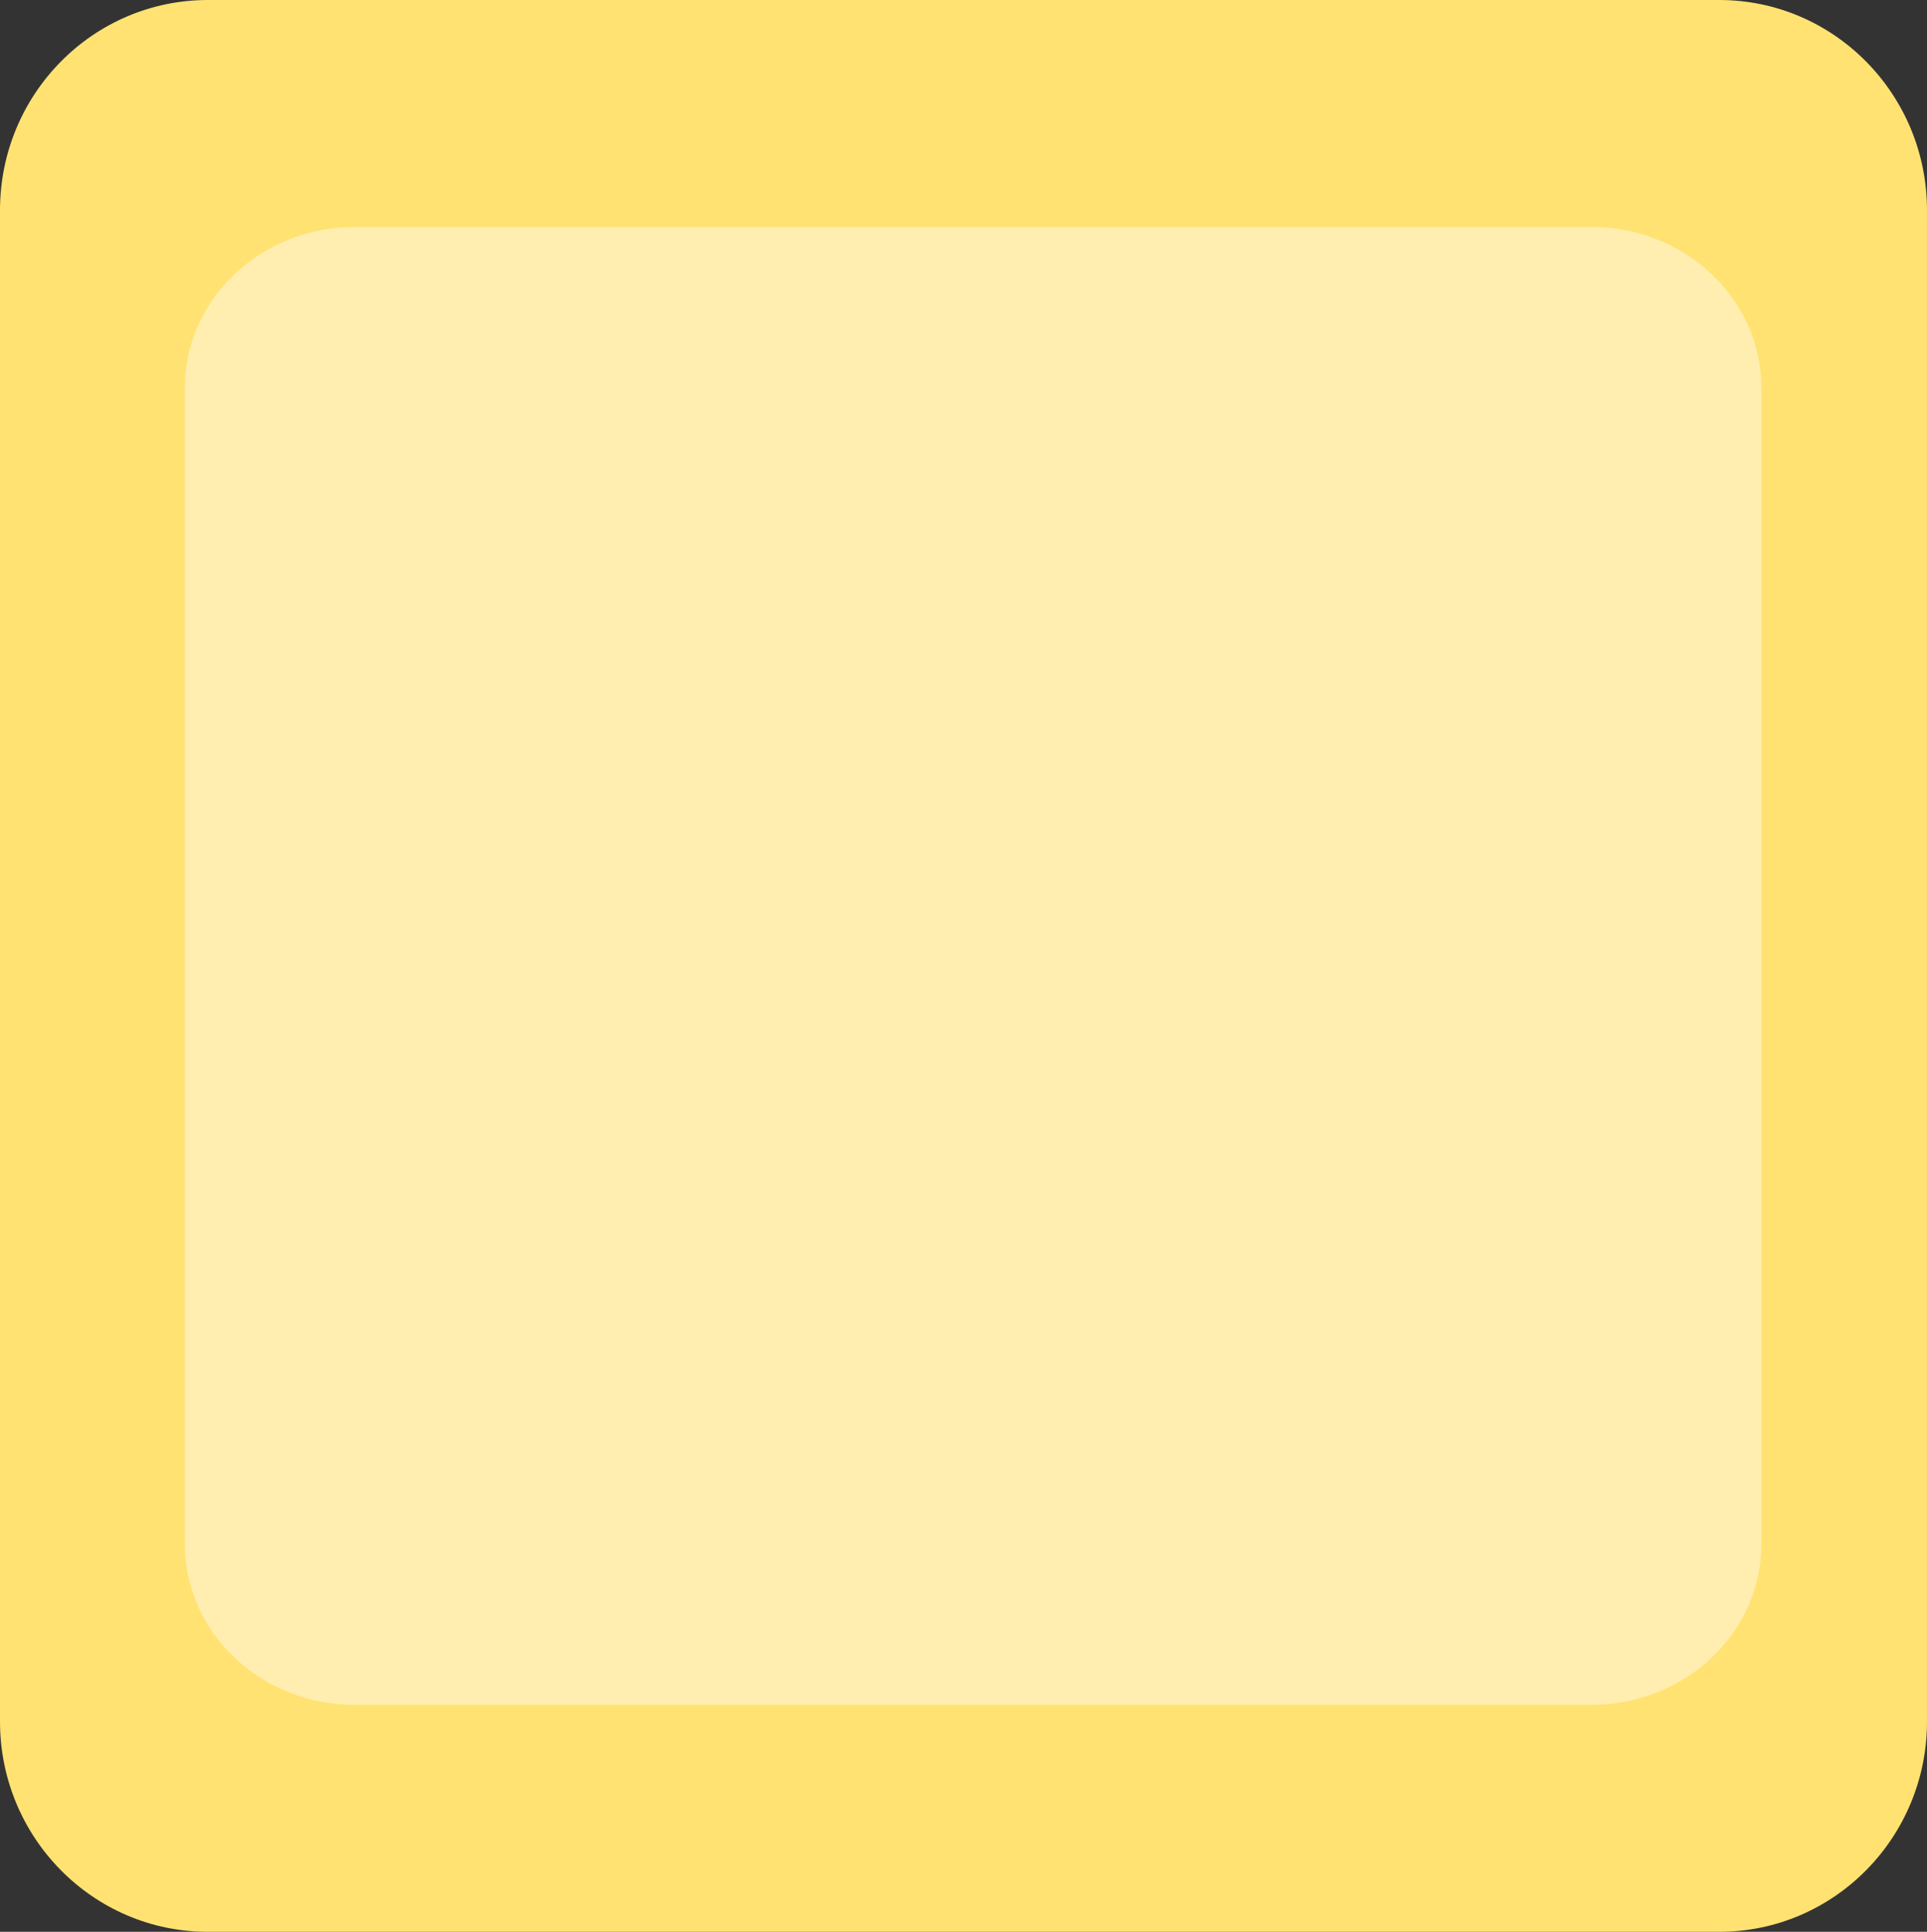 <svg xmlns="http://www.w3.org/2000/svg" preserveAspectRatio="xMinYMin meet" viewBox="0 0 124.62 124.907" enable-background="new 0 0 595.28 841.89"><rect x="0" y="0" width="124.62" height="124.907" fill="#333333" stroke="none"/><path d="M124.62 111.31c0 7.51-6.016 13.597-13.438 13.597H13.438C6.018 124.907 0 118.82 0 111.31V13.597C0 6.086 6.016 0 13.438 0h97.744c7.42 0 13.438 6.087 13.438 13.596v97.715z" clip-rule="evenodd" fill="#ffe271" fill-rule="evenodd"/><path d="M113.91 99.83c0 5.746-4.923 10.403-10.995 10.403h-79.97c-6.07 0-10.993-4.657-10.993-10.402V25.077c0-5.745 4.922-10.402 10.994-10.402h79.97c6.07 0 10.993 4.657 10.993 10.402V99.83z" clip-rule="evenodd" opacity=".7" fill="#fff4ca" fill-rule="evenodd"/></svg>